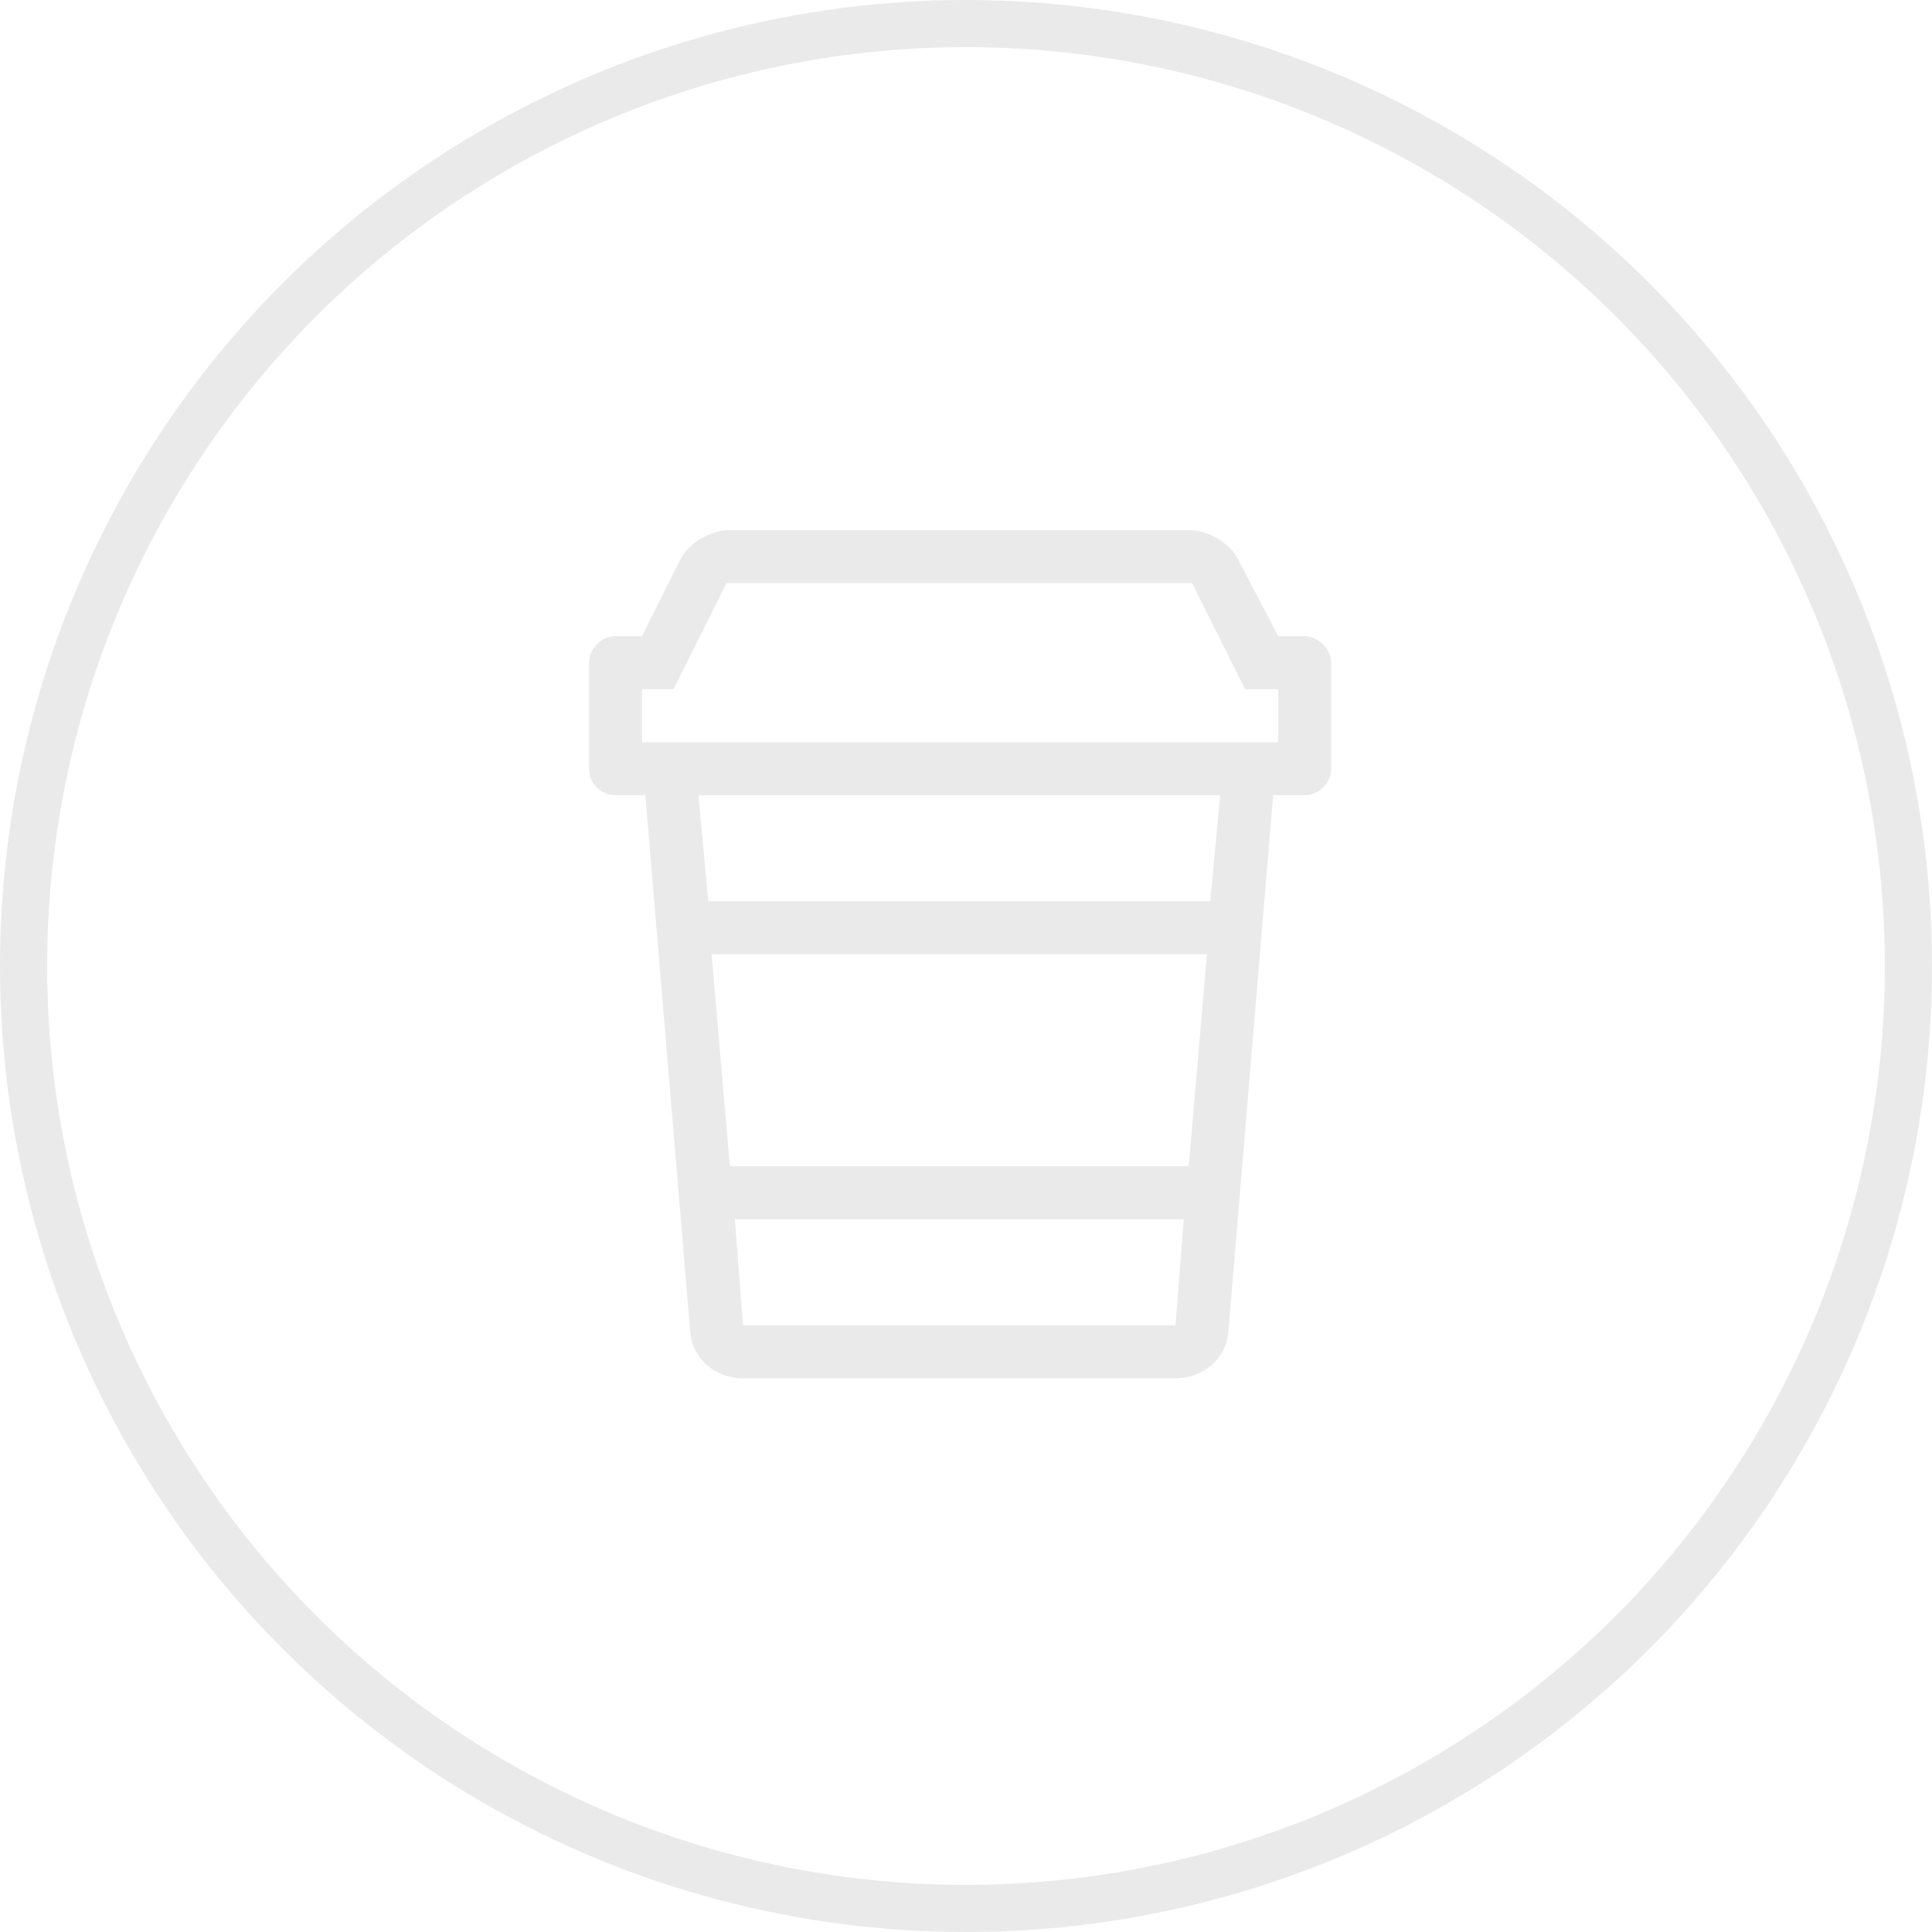 <svg width="82" height="82" viewBox="0 0 82 82" fill="none" xmlns="http://www.w3.org/2000/svg">
<circle cx="41" cy="41" r="40" stroke="#EAEAEB" stroke-width="2"/>
<path d="M55.375 27H54.25L52.562 23.766C52.211 23.062 51.367 22.57 50.594 22.5H30.836C30.062 22.57 29.219 23.062 28.867 23.766L27.25 27H26.125C25.492 27 25 27.562 25 28.125V32.625C25 33.258 25.492 33.75 26.125 33.75H27.391L29.289 56.461C29.359 57.656 30.344 58.5 31.539 58.5H49.891C51.086 58.5 52.07 57.656 52.141 56.461L54.039 33.75H55.375C55.938 33.75 56.5 33.258 56.5 32.625V28.125C56.5 27.562 55.938 27 55.375 27ZM49.891 56.25H31.539L31.188 51.75H50.242L49.891 56.25ZM50.453 49.5H30.977L30.203 40.5H51.227L50.453 49.5ZM51.367 38.25H30.062L29.641 33.75H51.789L51.367 38.25ZM54.25 31.5H27.25V29.25H28.586L30.836 24.75H50.594L52.844 29.25H54.25V31.5Z" fill="#EAEAEB"/>
</svg>
